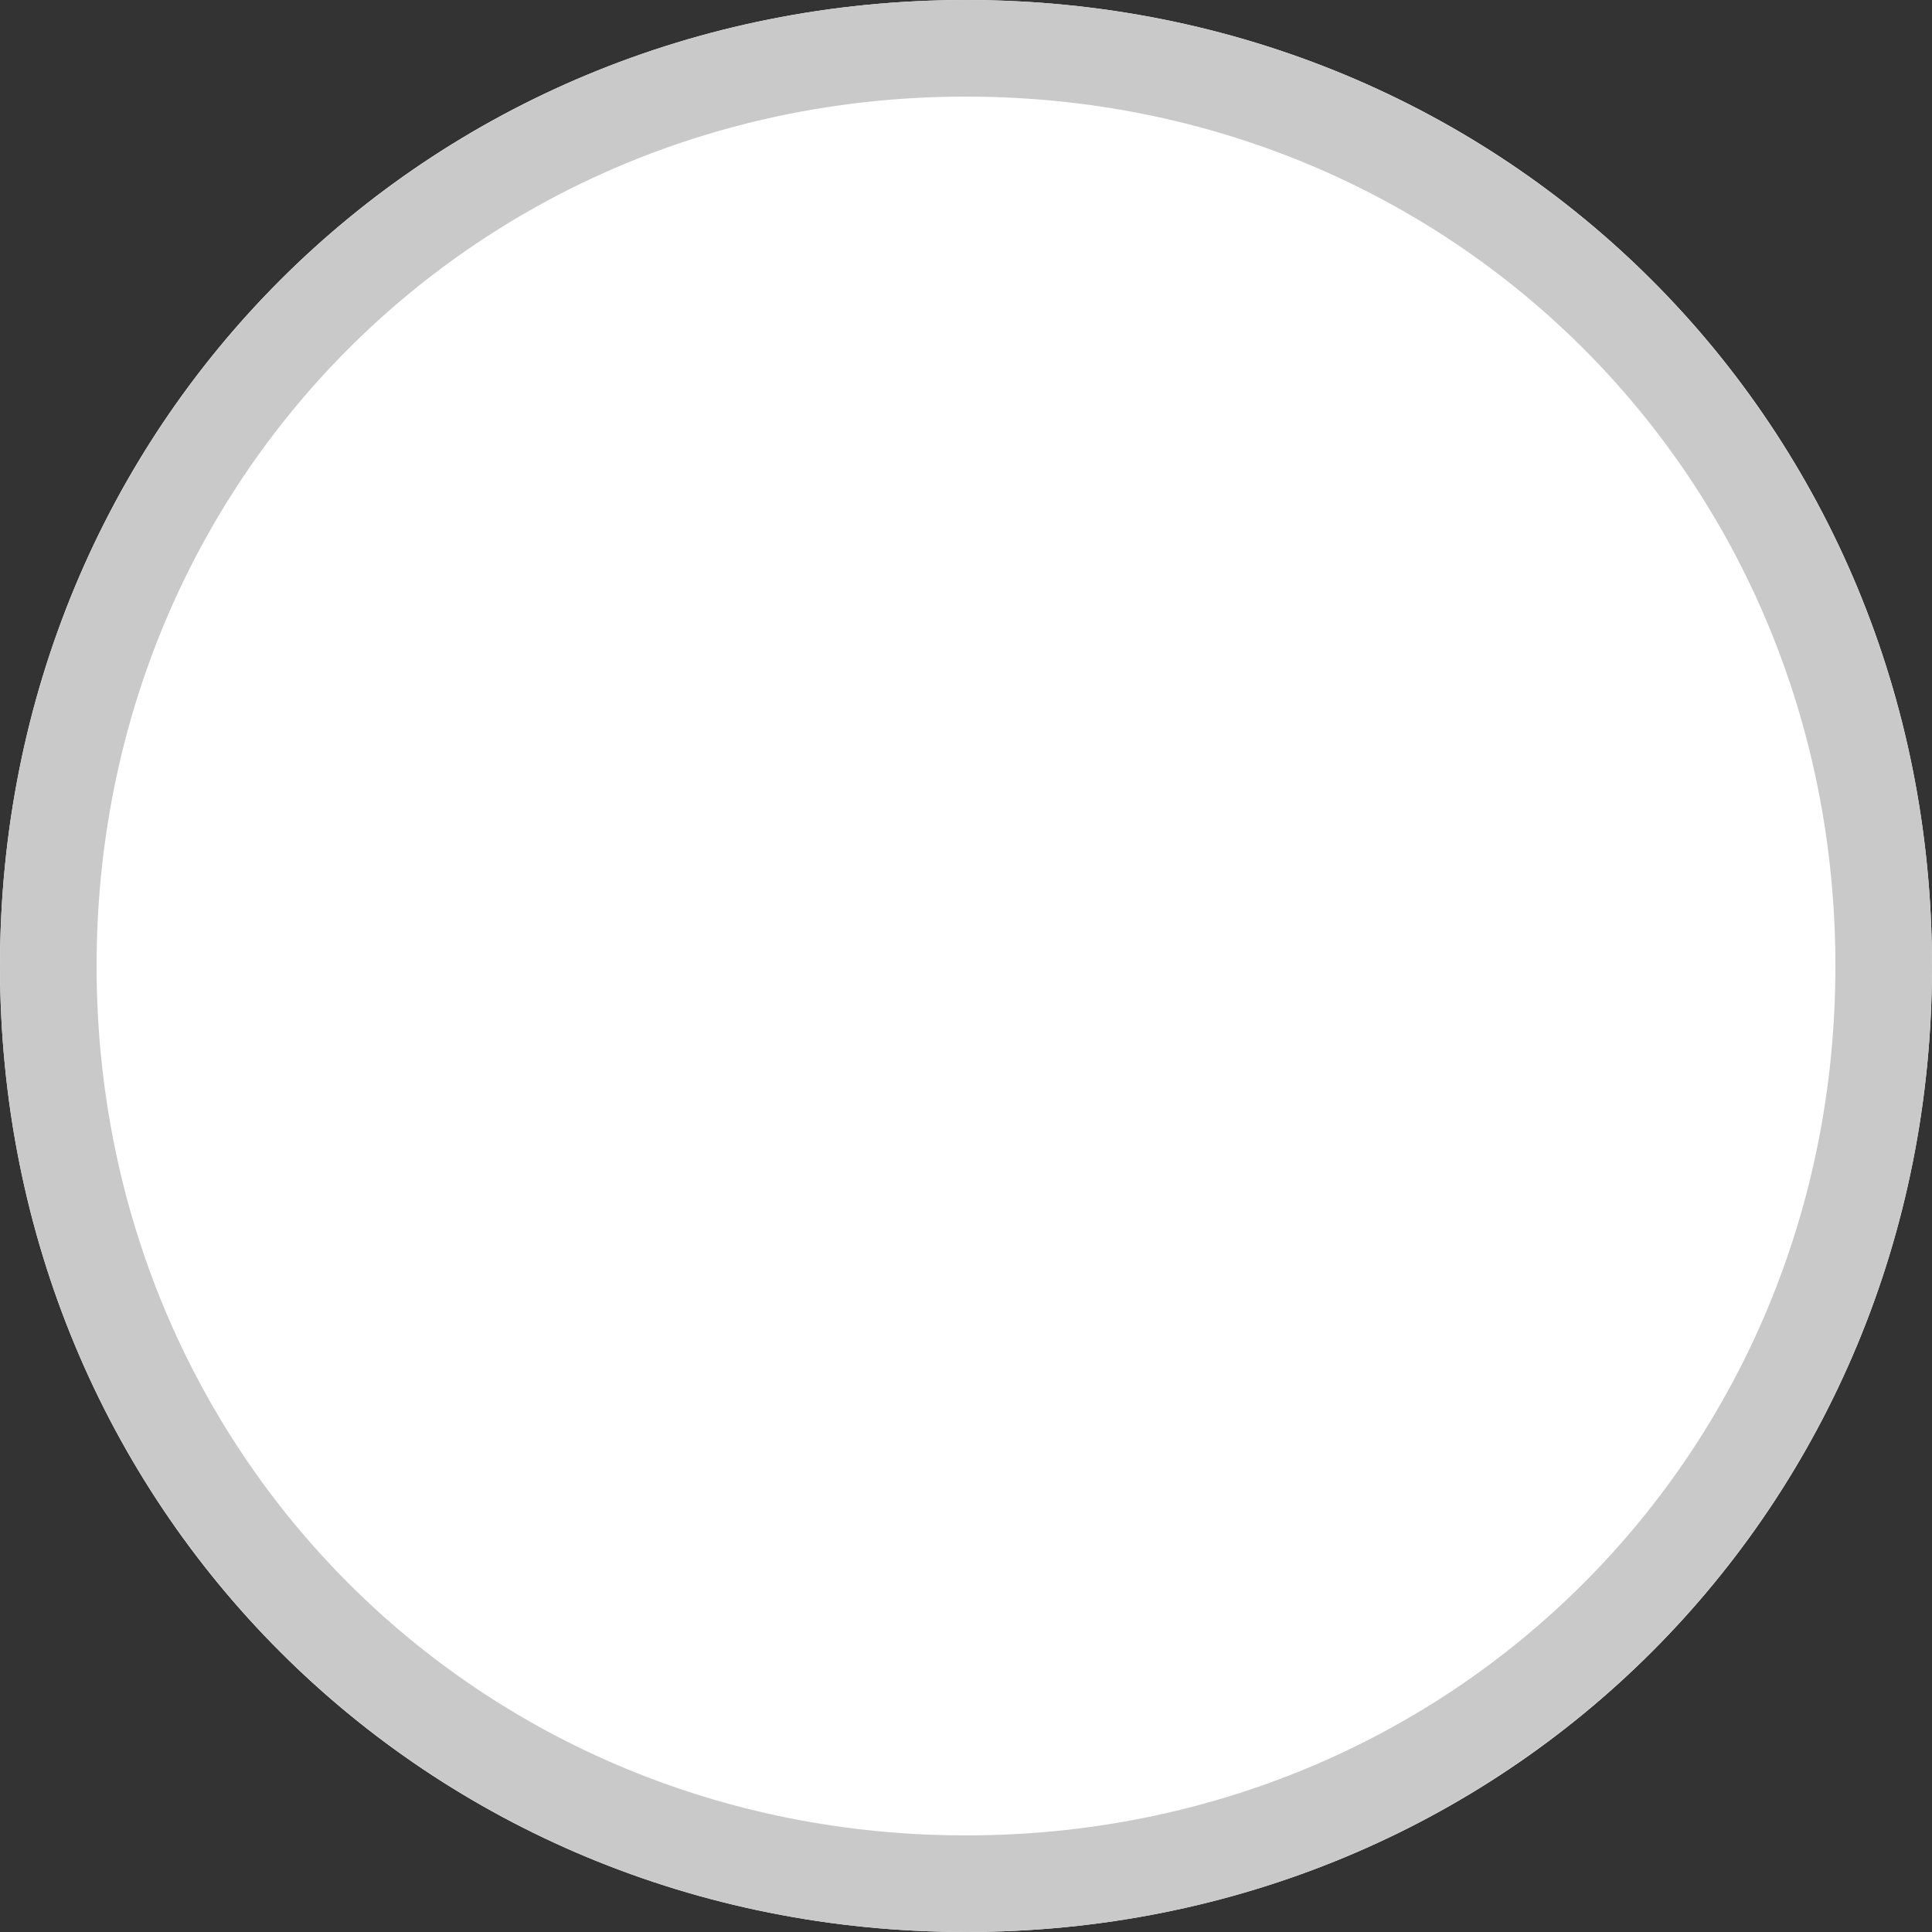 ﻿<?xml version="1.0" encoding="utf-8"?>
<svg version="1.1" xmlns:xlink="http://www.w3.org/1999/xlink" width="20px" height="20px" xmlns="http://www.w3.org/2000/svg">
  <rect width="100%" height="100%" fill="#333333" stroke="none"/>
  <g>
    <path d="M 10 0  C 15.6 0  20 4.4  20 10  C 20 15.6  15.6 20  10 20  C 4.4 20  0 15.6  0 10  C 0 4.4  4.4 0  10 0  Z " fill-rule="nonzero" fill="#ffffff" stroke="none" />
    <path d="M 10 0.5  C 15.32 0.5  19.5 4.68  19.5 10  C 19.5 15.32  15.32 19.5  10 19.5  C 4.68 19.5  0.5 15.32  0.5 10  C 0.5 4.68  4.68 0.5  10 0.5  Z " stroke-width="1" stroke="#c9c9c9" fill="none" />
  </g>
</svg>